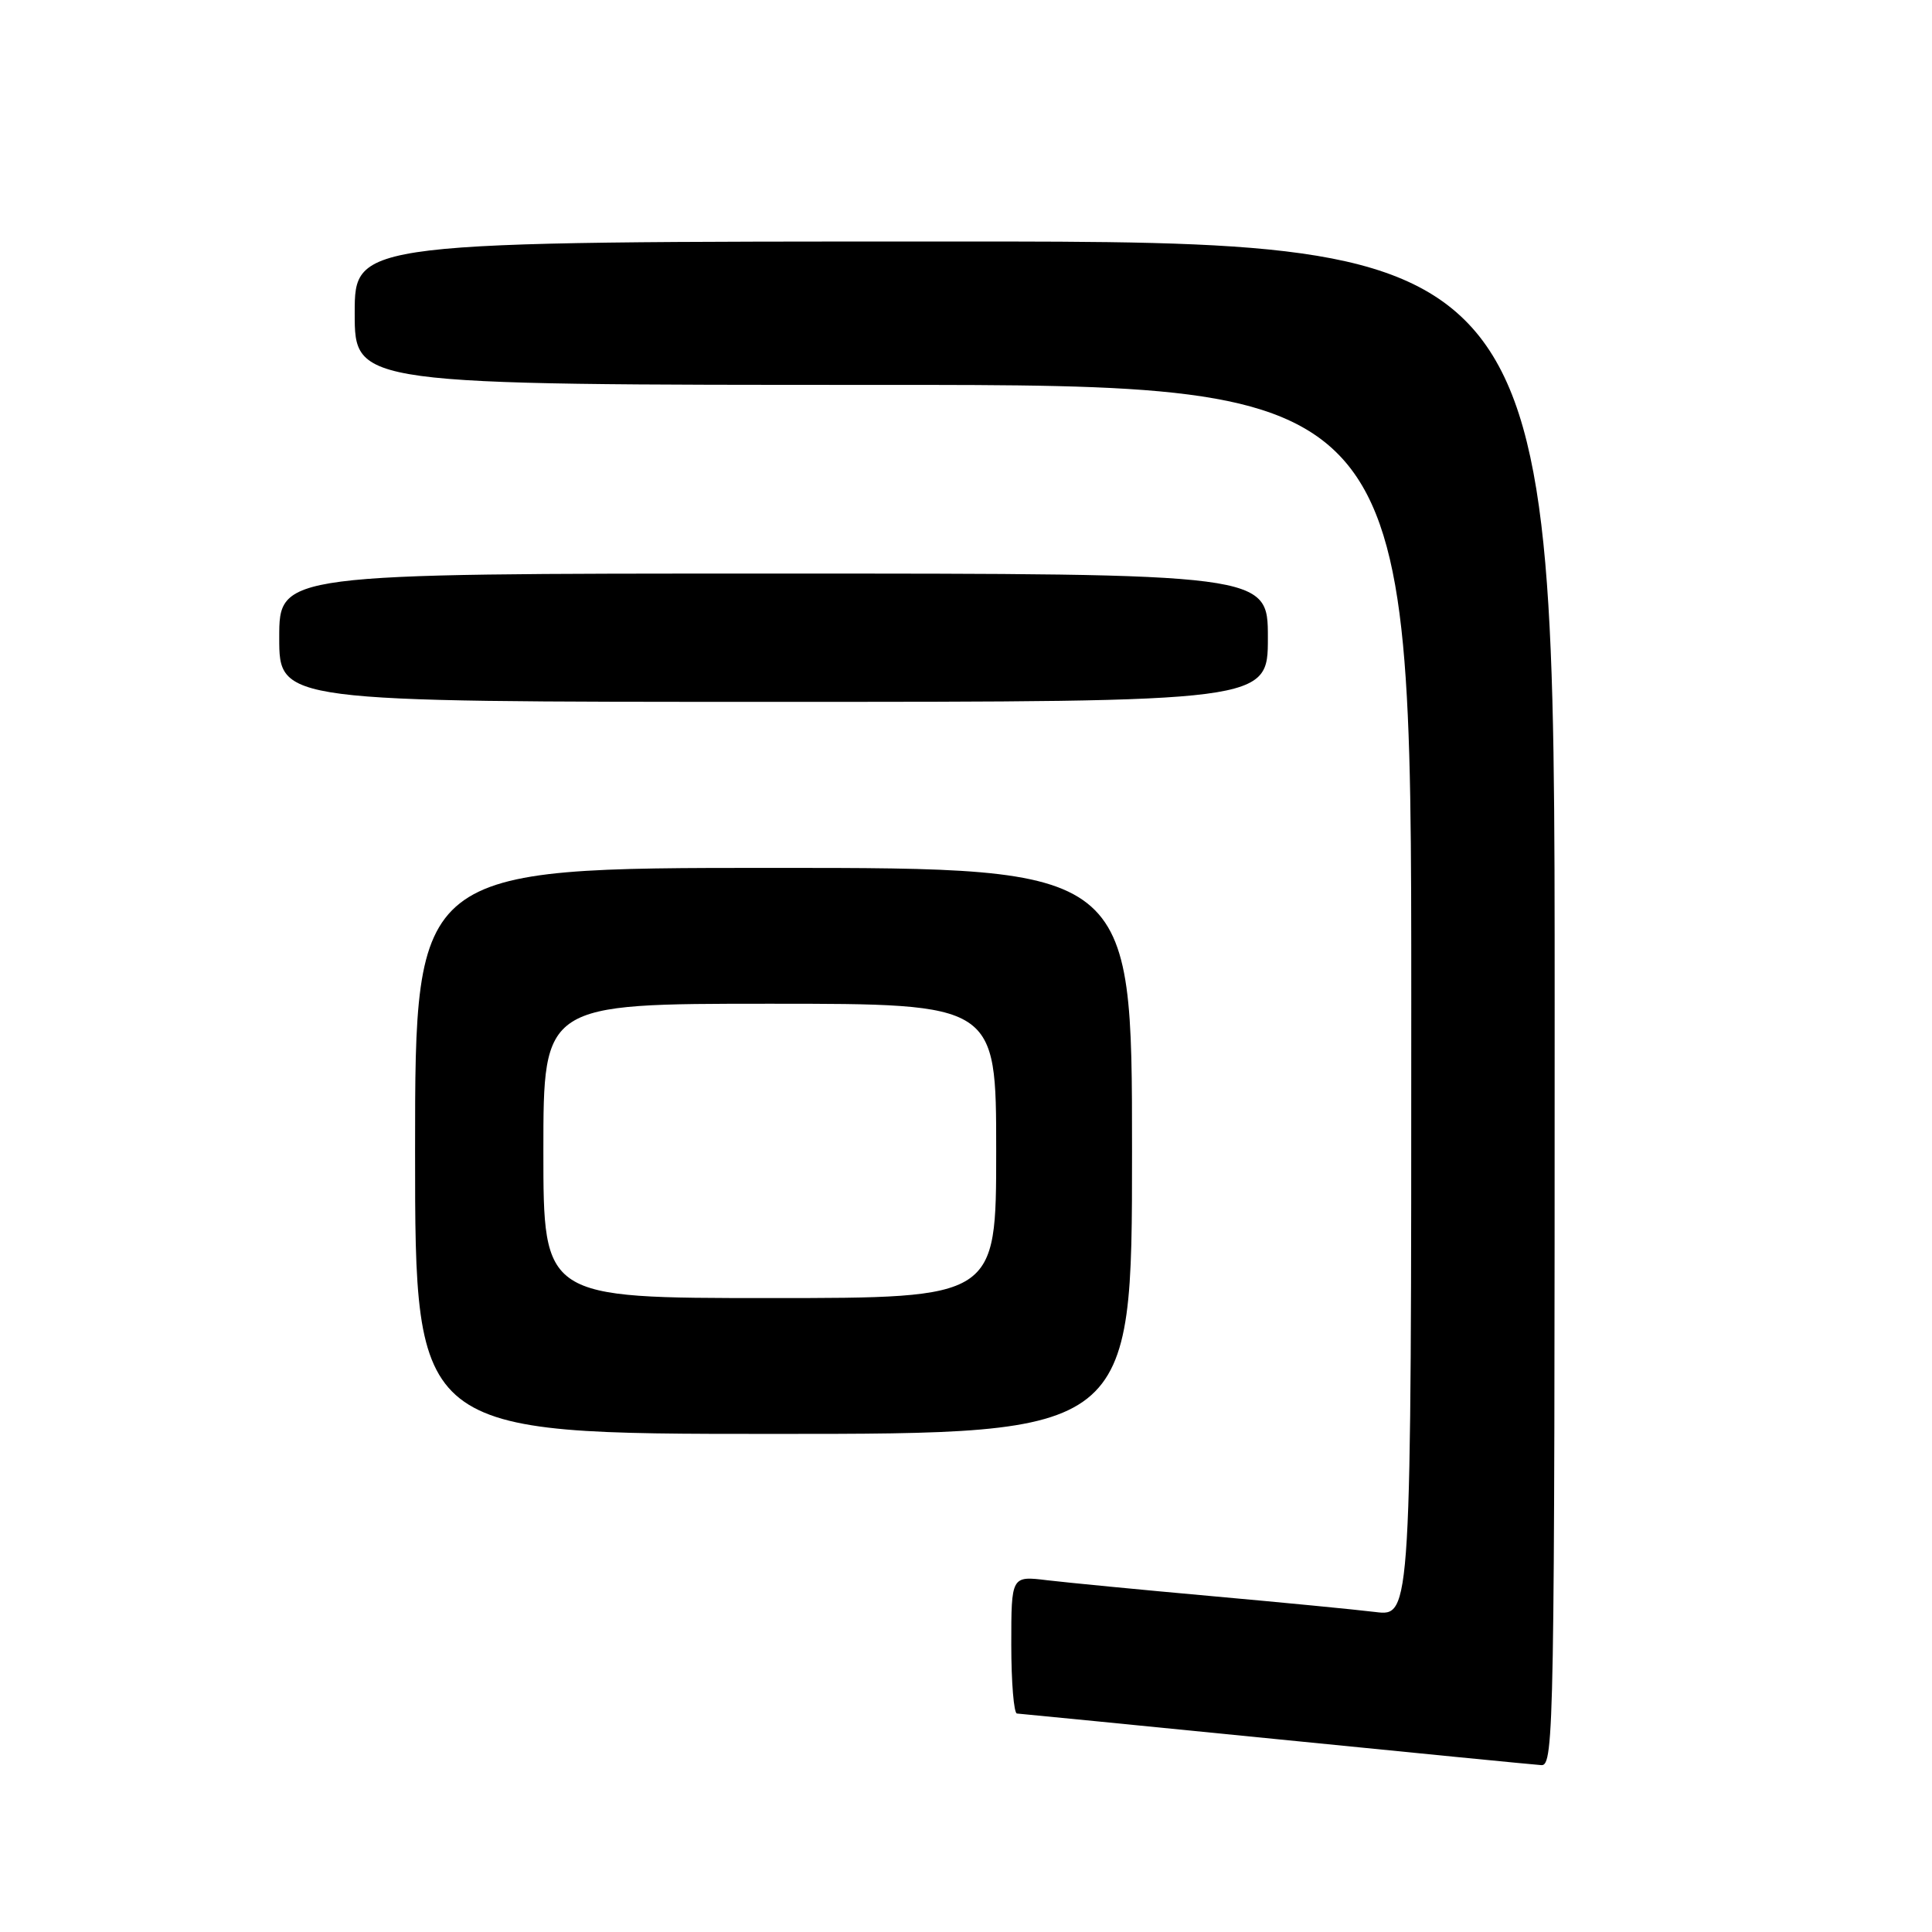 <?xml version="1.0" encoding="UTF-8" standalone="no"?>
<!DOCTYPE svg PUBLIC "-//W3C//DTD SVG 1.1//EN" "http://www.w3.org/Graphics/SVG/1.1/DTD/svg11.dtd" >
<svg xmlns="http://www.w3.org/2000/svg" xmlns:xlink="http://www.w3.org/1999/xlink" version="1.1" viewBox="0 0 256 256">
 <g >
 <path fill="currentColor"
d=" M 206.00 133.00 C 206.00 32.00 206.00 32.00 126.50 32.00 C 47.00 32.00 47.00 32.00 47.00 41.50 C 47.00 51.00 47.00 51.00 117.00 51.00 C 187.00 51.00 187.00 51.00 187.00 132.59 C 187.00 214.19 187.00 214.19 182.25 213.60 C 179.64 213.28 169.85 212.33 160.50 211.49 C 151.15 210.65 141.36 209.70 138.75 209.39 C 134.00 208.81 134.00 208.81 134.00 217.91 C 134.00 222.91 134.34 227.02 134.75 227.05 C 135.16 227.07 150.57 228.60 169.00 230.43 C 187.43 232.27 203.29 233.83 204.25 233.89 C 205.91 233.99 206.00 228.57 206.00 133.00 Z  M 150.00 152.50 C 150.00 115.00 150.00 115.00 102.50 115.00 C 55.00 115.00 55.00 115.00 55.00 152.50 C 55.00 190.00 55.00 190.00 102.50 190.00 C 150.00 190.00 150.00 190.00 150.00 152.50 Z  M 168.00 84.50 C 168.00 76.00 168.00 76.00 102.50 76.00 C 37.00 76.00 37.00 76.00 37.00 84.50 C 37.00 93.00 37.00 93.00 102.50 93.00 C 168.00 93.00 168.00 93.00 168.00 84.50 Z  M 72.00 152.50 C 72.00 133.00 72.00 133.00 102.00 133.00 C 132.00 133.00 132.00 133.00 132.00 152.50 C 132.00 172.00 132.00 172.00 102.00 172.00 C 72.00 172.00 72.00 172.00 72.00 152.50 Z "/>
</g>
</svg>